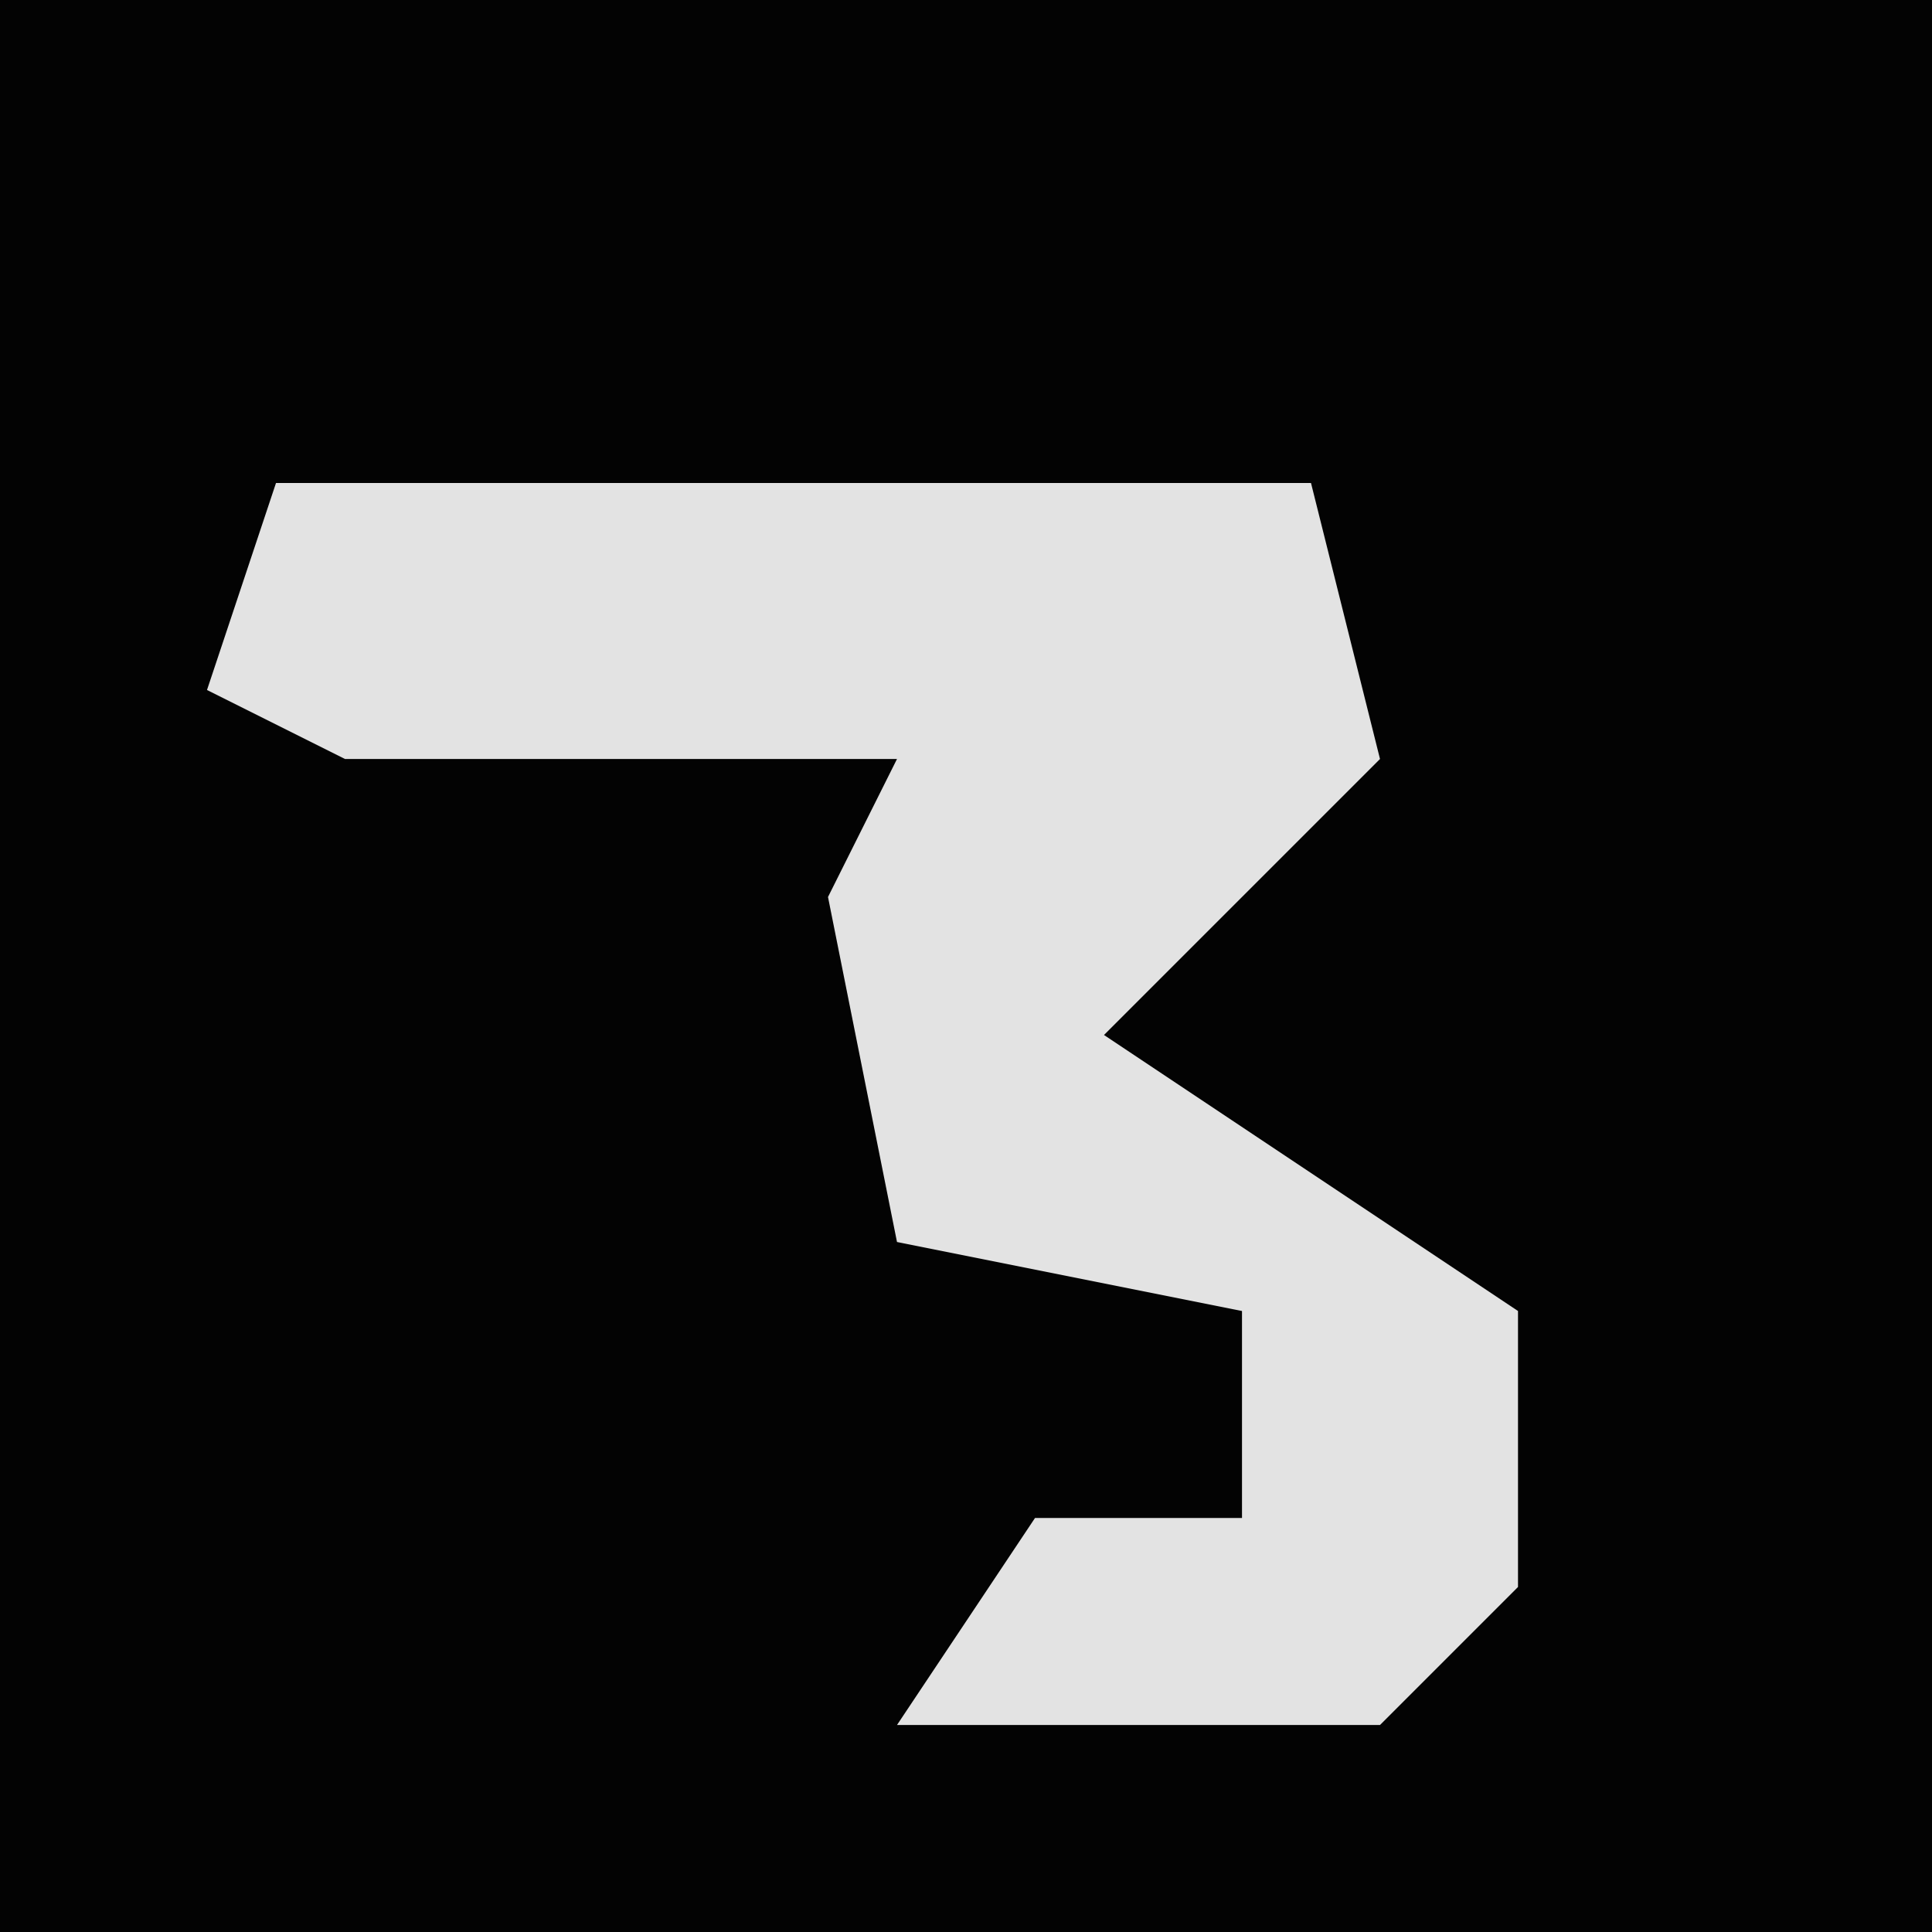 <?xml version="1.0" encoding="UTF-8"?>
<svg version="1.1" xmlns="http://www.w3.org/2000/svg" width="28" height="28">
<path d="M0,0 L28,0 L28,28 L0,28 Z " fill="#030303" transform="translate(0,0)"/>
<path d="M0,0 L15,0 L16,4 L12,8 L18,12 L18,16 L16,18 L9,18 L11,15 L14,15 L14,12 L9,11 L8,6 L9,4 L1,4 L-1,3 Z " fill="#E3E3E3" transform="translate(4,7)"/>
</svg>
